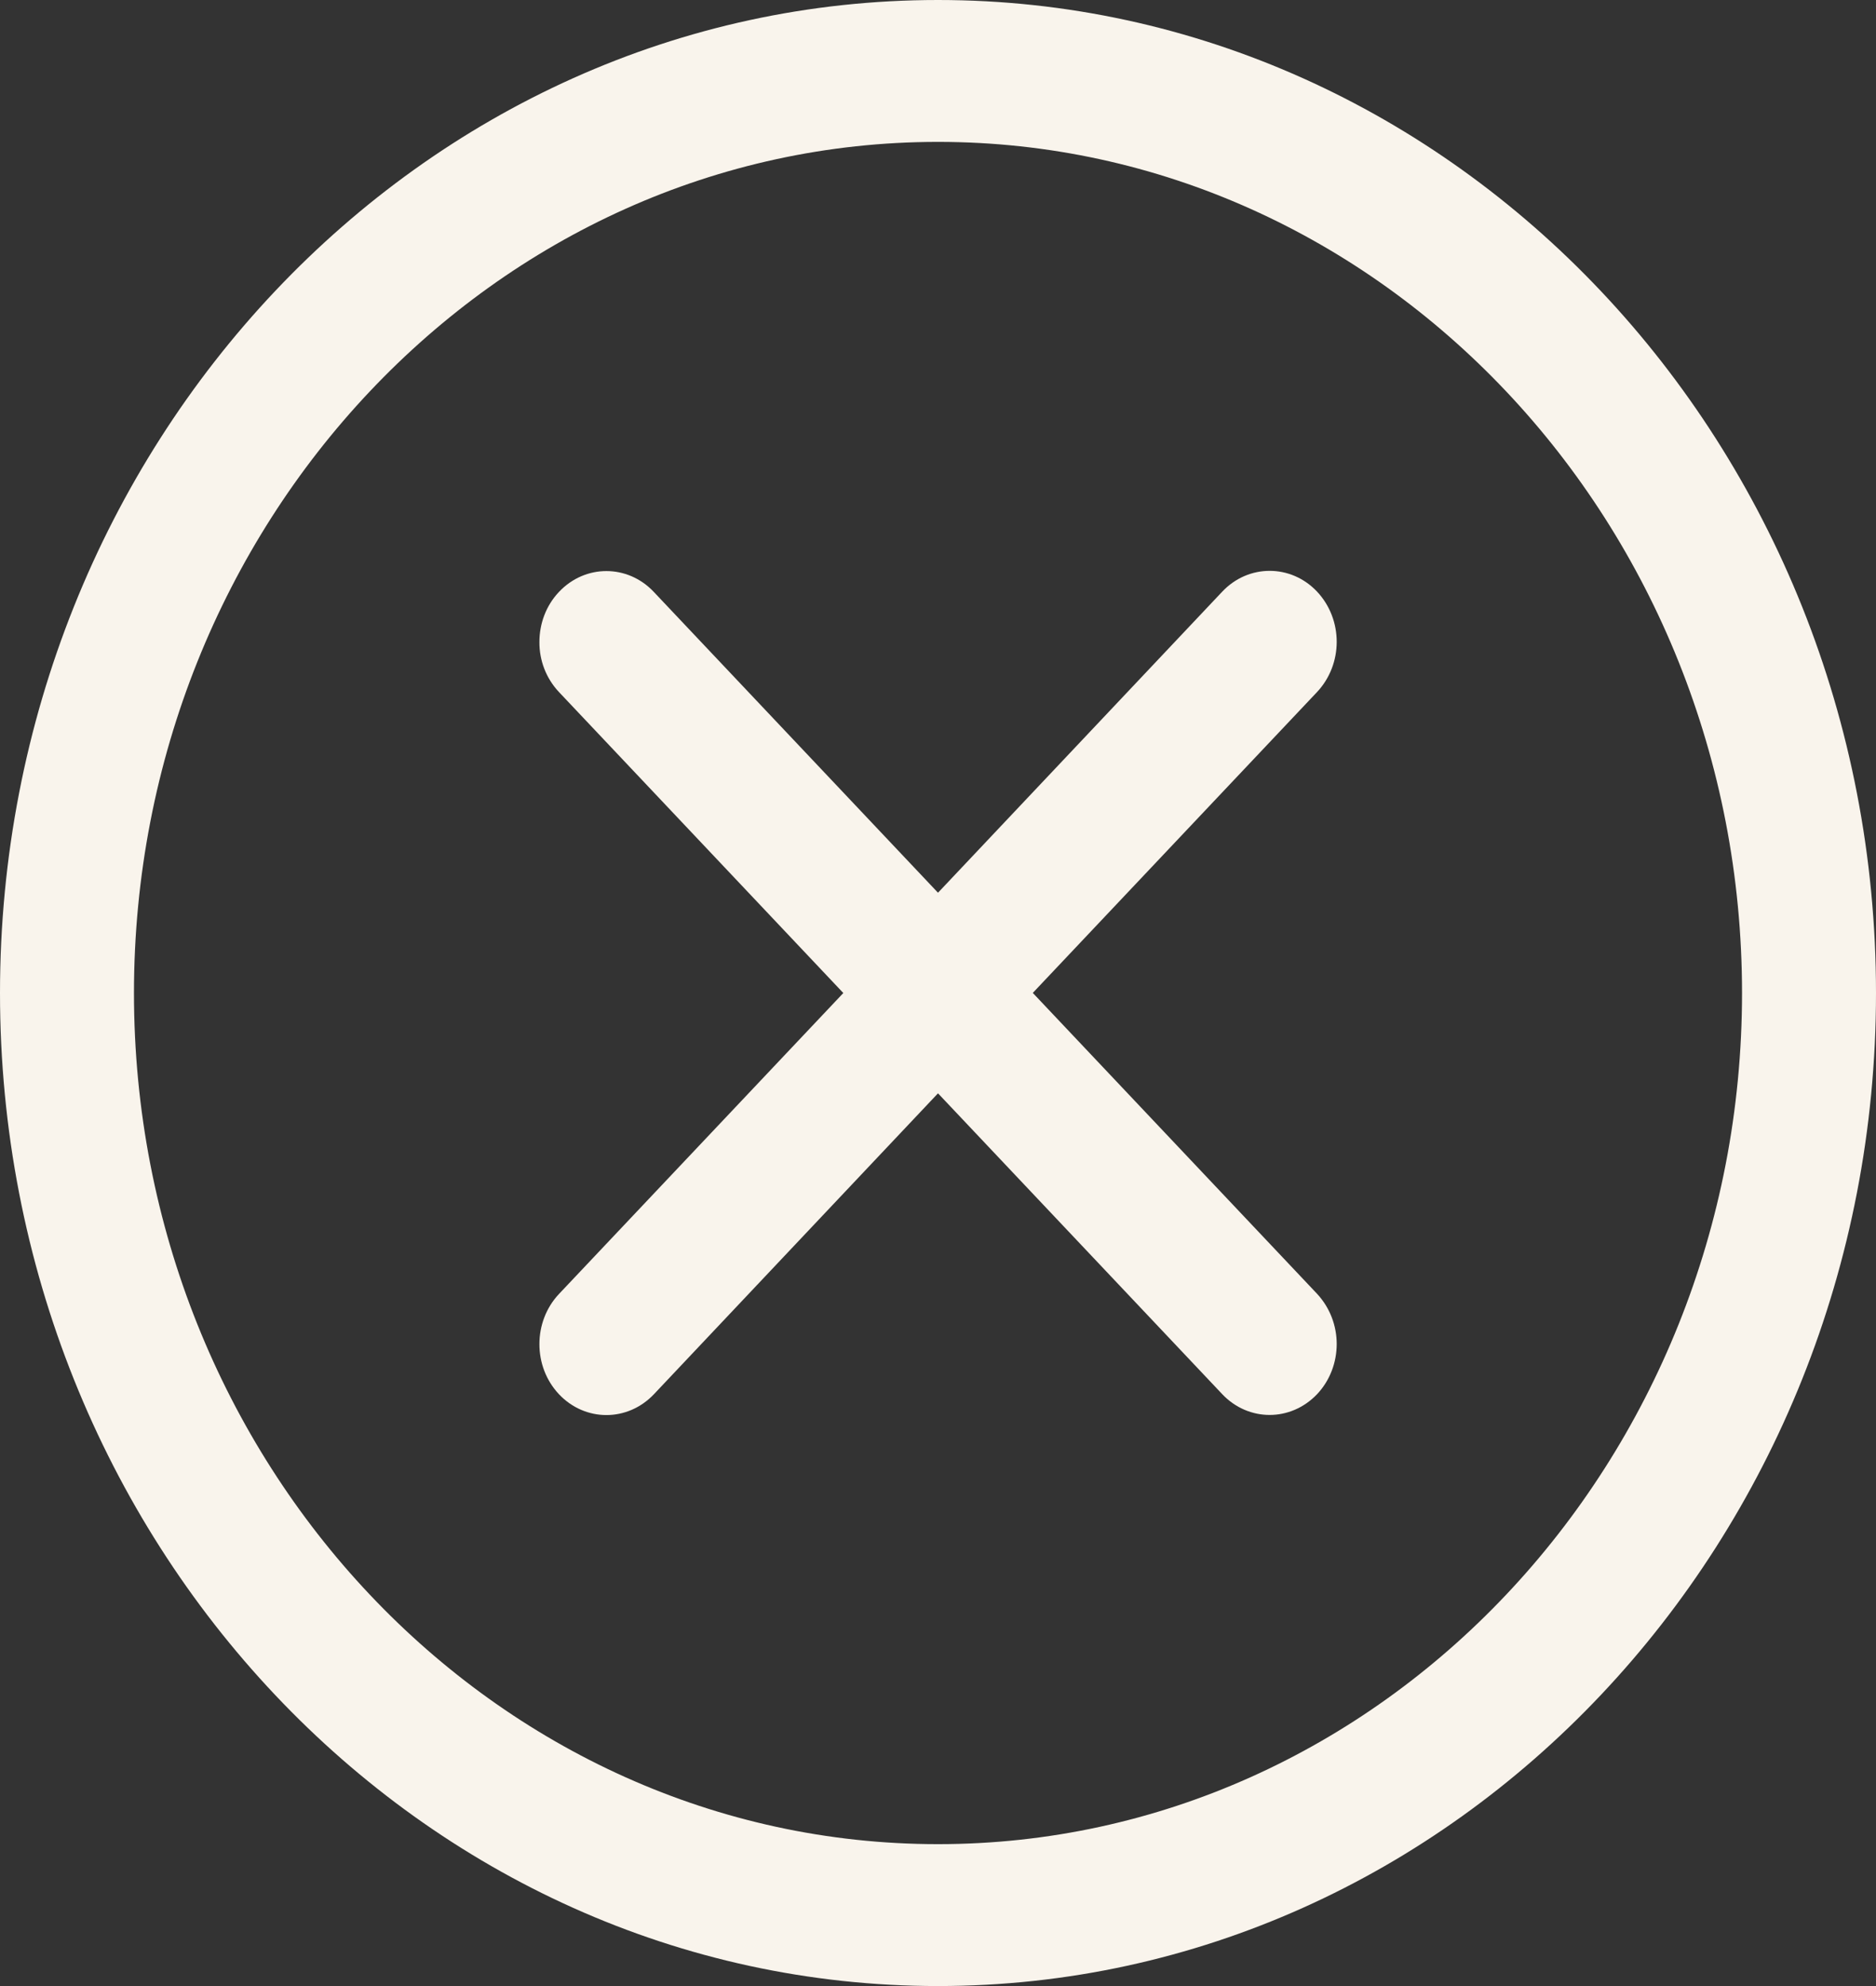 <svg width="17" height="18" viewBox="0 0 17 18" fill="none" xmlns="http://www.w3.org/2000/svg">
<rect x="0" y="0" width="17" height="18" fill="#333333" stroke="none"/>
<path d="M8.5 0C13.187 0 17 4.037 17 9C17 13.963 13.187 18 8.5 18C3.813 18 0 13.963 0 9C0 4.037 3.813 0 8.5 0ZM8.5 16.714C12.517 16.714 15.786 13.254 15.786 9C15.786 4.747 12.517 1.286 8.5 1.286C4.483 1.286 1.214 4.747 1.214 9C1.214 13.254 4.483 16.714 8.5 16.714ZM5.066 6.273L7.642 9L5.066 11.727C4.947 11.853 4.888 12.018 4.888 12.182C4.888 12.347 4.947 12.511 5.066 12.637C5.184 12.762 5.34 12.825 5.495 12.825C5.651 12.825 5.806 12.762 5.925 12.637L8.5 9.909L11.076 12.636C11.194 12.761 11.35 12.824 11.505 12.824C11.661 12.824 11.816 12.761 11.935 12.636C12.053 12.511 12.113 12.346 12.113 12.181C12.113 12.017 12.053 11.853 11.935 11.726L9.359 8.999L11.935 6.272C12.053 6.146 12.113 5.982 12.113 5.817C12.113 5.652 12.053 5.488 11.935 5.362C11.698 5.111 11.313 5.111 11.076 5.362L8.5 8.091L5.924 5.364C5.687 5.113 5.303 5.113 5.066 5.364C4.947 5.489 4.888 5.654 4.888 5.819C4.887 5.983 4.947 6.147 5.066 6.273Z" fill="#F9F4EC"/>
</svg>
